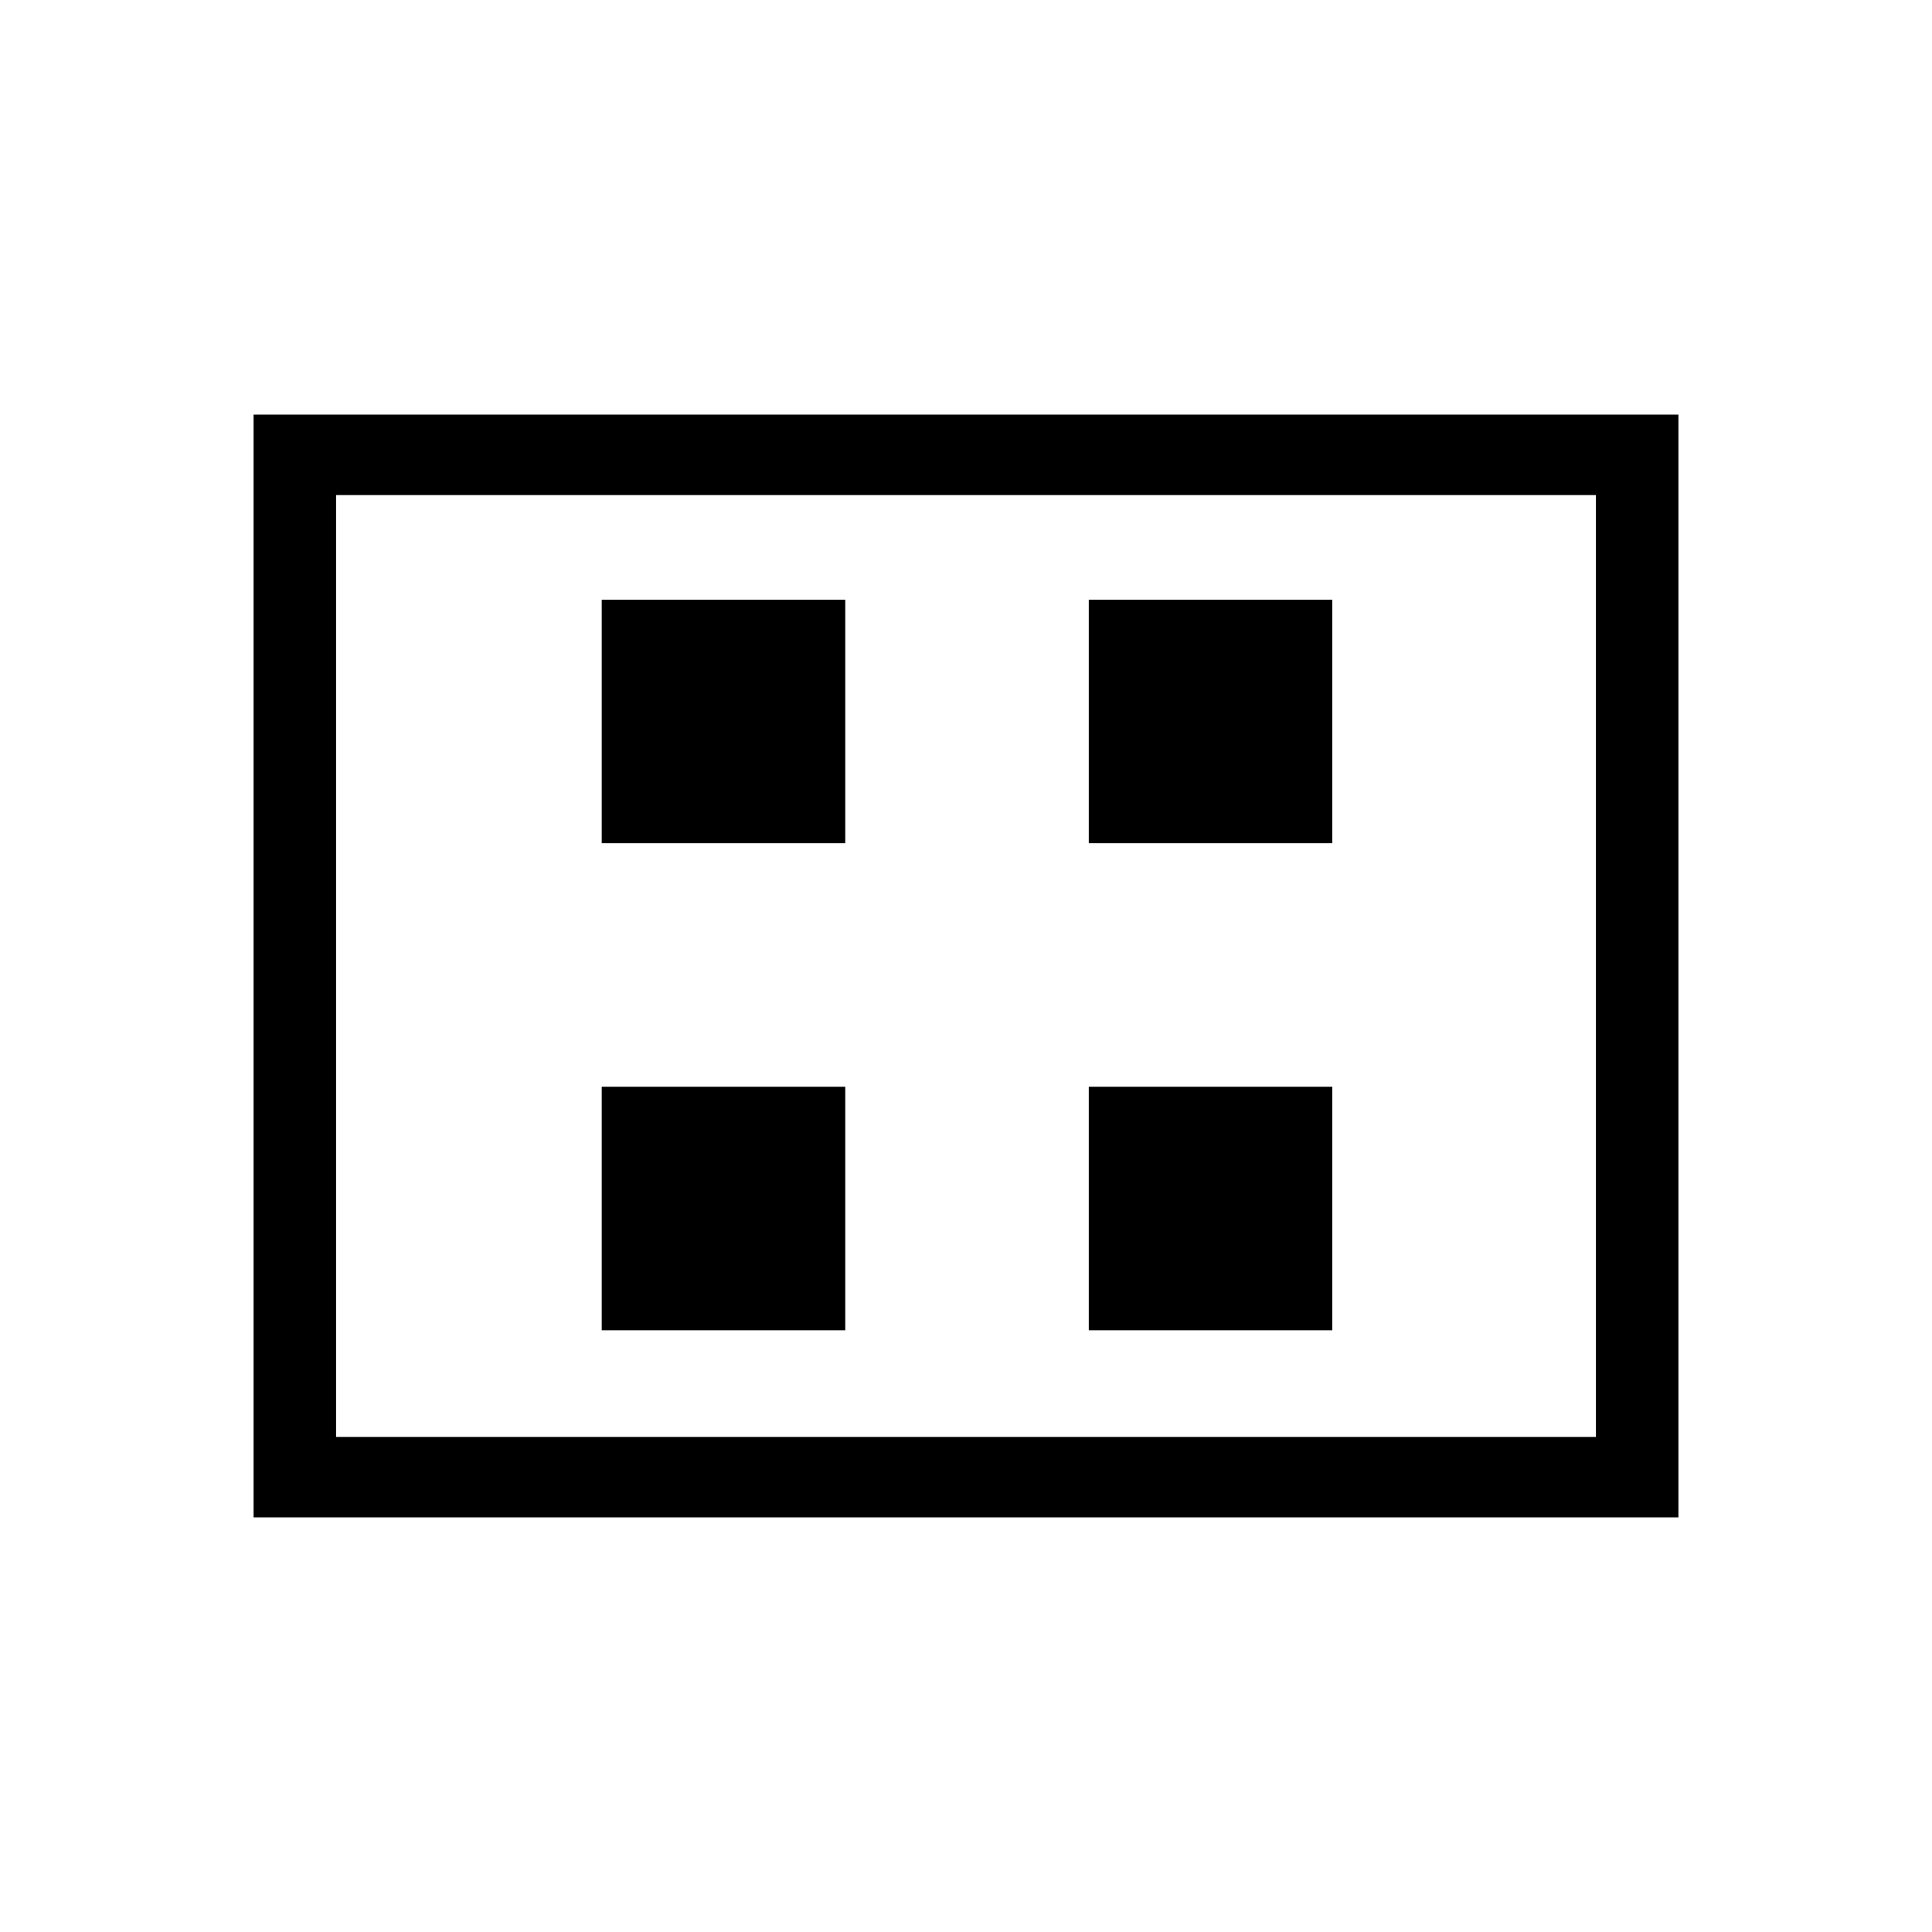<svg xmlns="http://www.w3.org/2000/svg" height="20" width="20"><path d="M6.229 8.729H8.75V6.208H6.229Zm5.042 0h2.521V6.208h-2.521Zm-5.042 5.042H8.75V11.25H6.229Zm5.042 0h2.521V11.25h-2.521Zm-8.646 1.937V4.292h14.75v11.416Zm.854-.833h13.042v-9.75H3.479Zm0-9.75v9.75Z"/></svg>